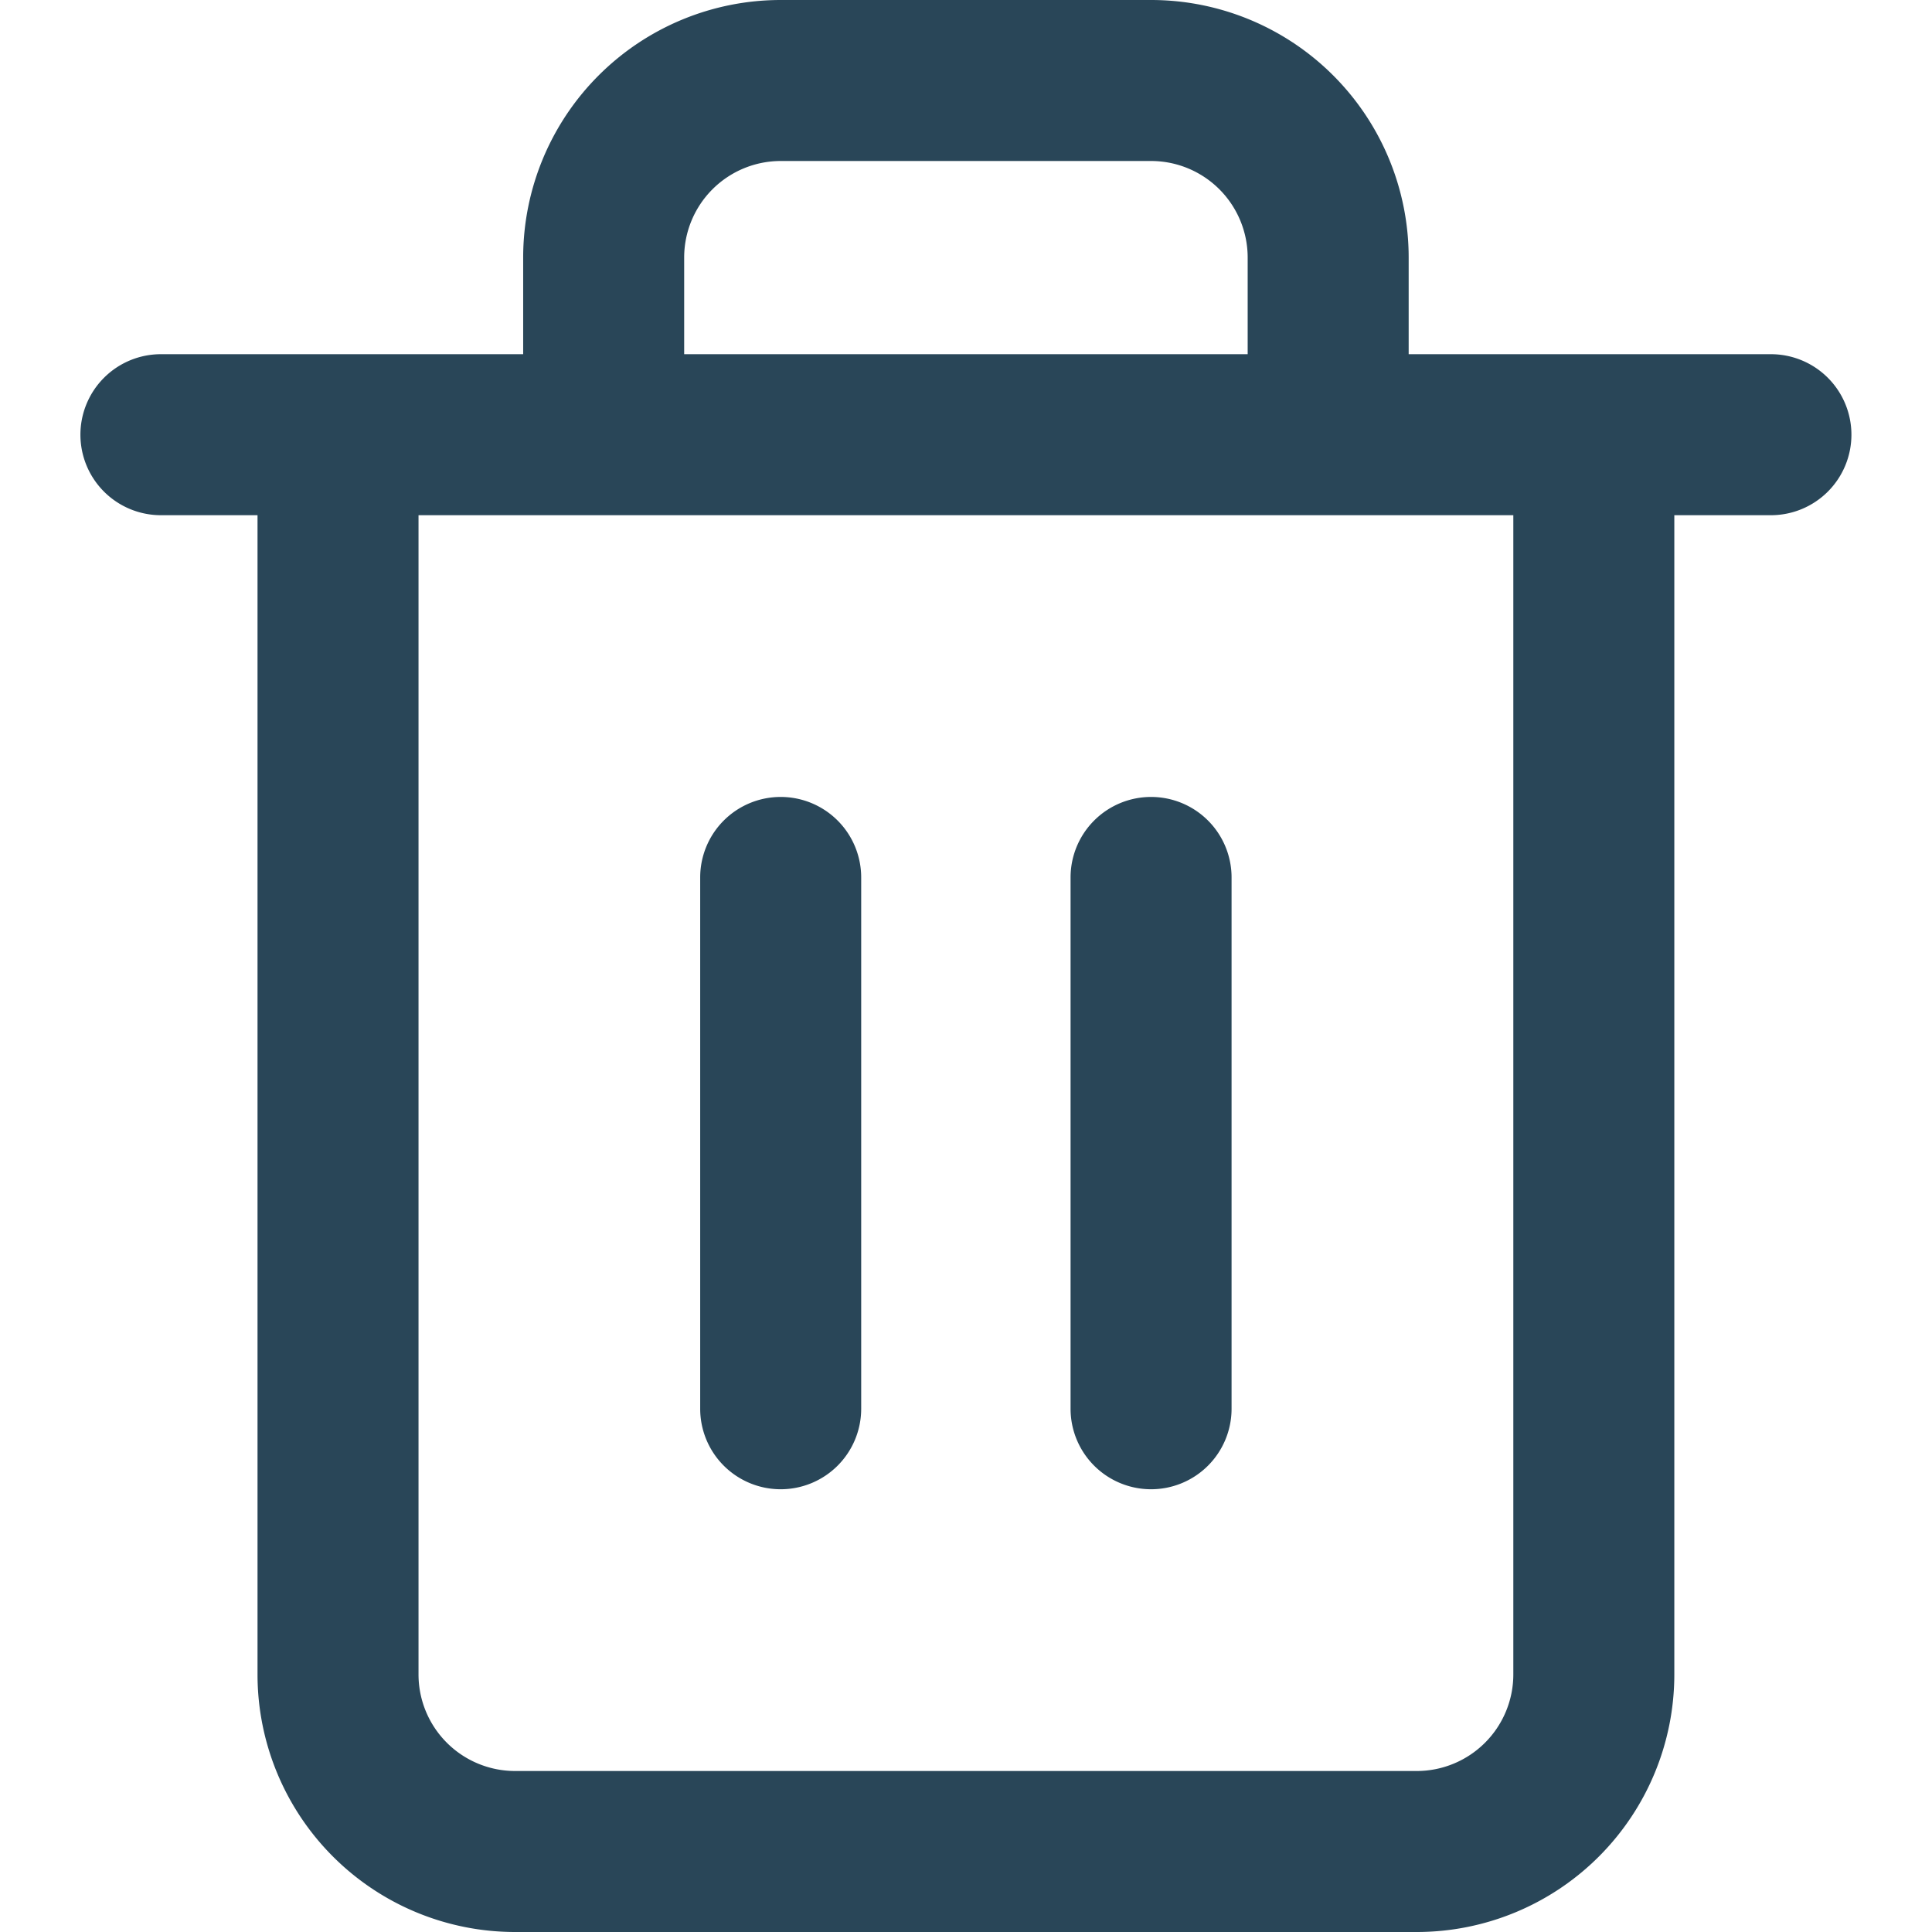 <svg id="ic_menu_delete" xmlns="http://www.w3.org/2000/svg" width="24" height="24" viewBox="0 0 24 24">
  <rect id="Rectangle_1324" data-name="Rectangle 1324" width="24" height="24" transform="translate(0 0)" fill="none"/>
  <g id="Group_2243" data-name="Group 2243" transform="translate(-147.842 35.013)">
    <path id="Path_3022" data-name="Path 3022" d="M169.841-30.613h-4.5v-1.2a3.2,3.2,0,0,0-3.2-3.2h-4.6a3.2,3.2,0,0,0-3.2,3.2v1.2h-4.5a1,1,0,0,0-1,1,1,1,0,0,0,1,1h1.2v14.4a3.2,3.2,0,0,0,3.2,3.2h11.2a3.2,3.2,0,0,0,3.2-3.2v-14.4h1.2a1,1,0,0,0,1-1A1,1,0,0,0,169.841-30.613Zm-13.5-1.2a1.2,1.2,0,0,1,1.2-1.2h4.6a1.2,1.2,0,0,1,1.2,1.2v1.2h-7Zm10.3,17.6a1.2,1.2,0,0,1-1.2,1.2h-11.2a1.2,1.2,0,0,1-1.2-1.2v-14.4h13.6Z" fill="#294658"/>
    <path id="Path_3023" data-name="Path 3023" d="M157.54-25.113a1,1,0,0,0-1,1v6.6a1,1,0,0,0,1,1,1,1,0,0,0,1-1v-6.6A1,1,0,0,0,157.54-25.113Z" fill="#294658"/>
    <path id="Path_3024" data-name="Path 3024" d="M162.141-25.113a1,1,0,0,0-1,1v6.6a1,1,0,0,0,1,1,1,1,0,0,0,1-1v-6.6A1,1,0,0,0,162.141-25.113Z" fill="#294658"/>
  </g>
</svg>

